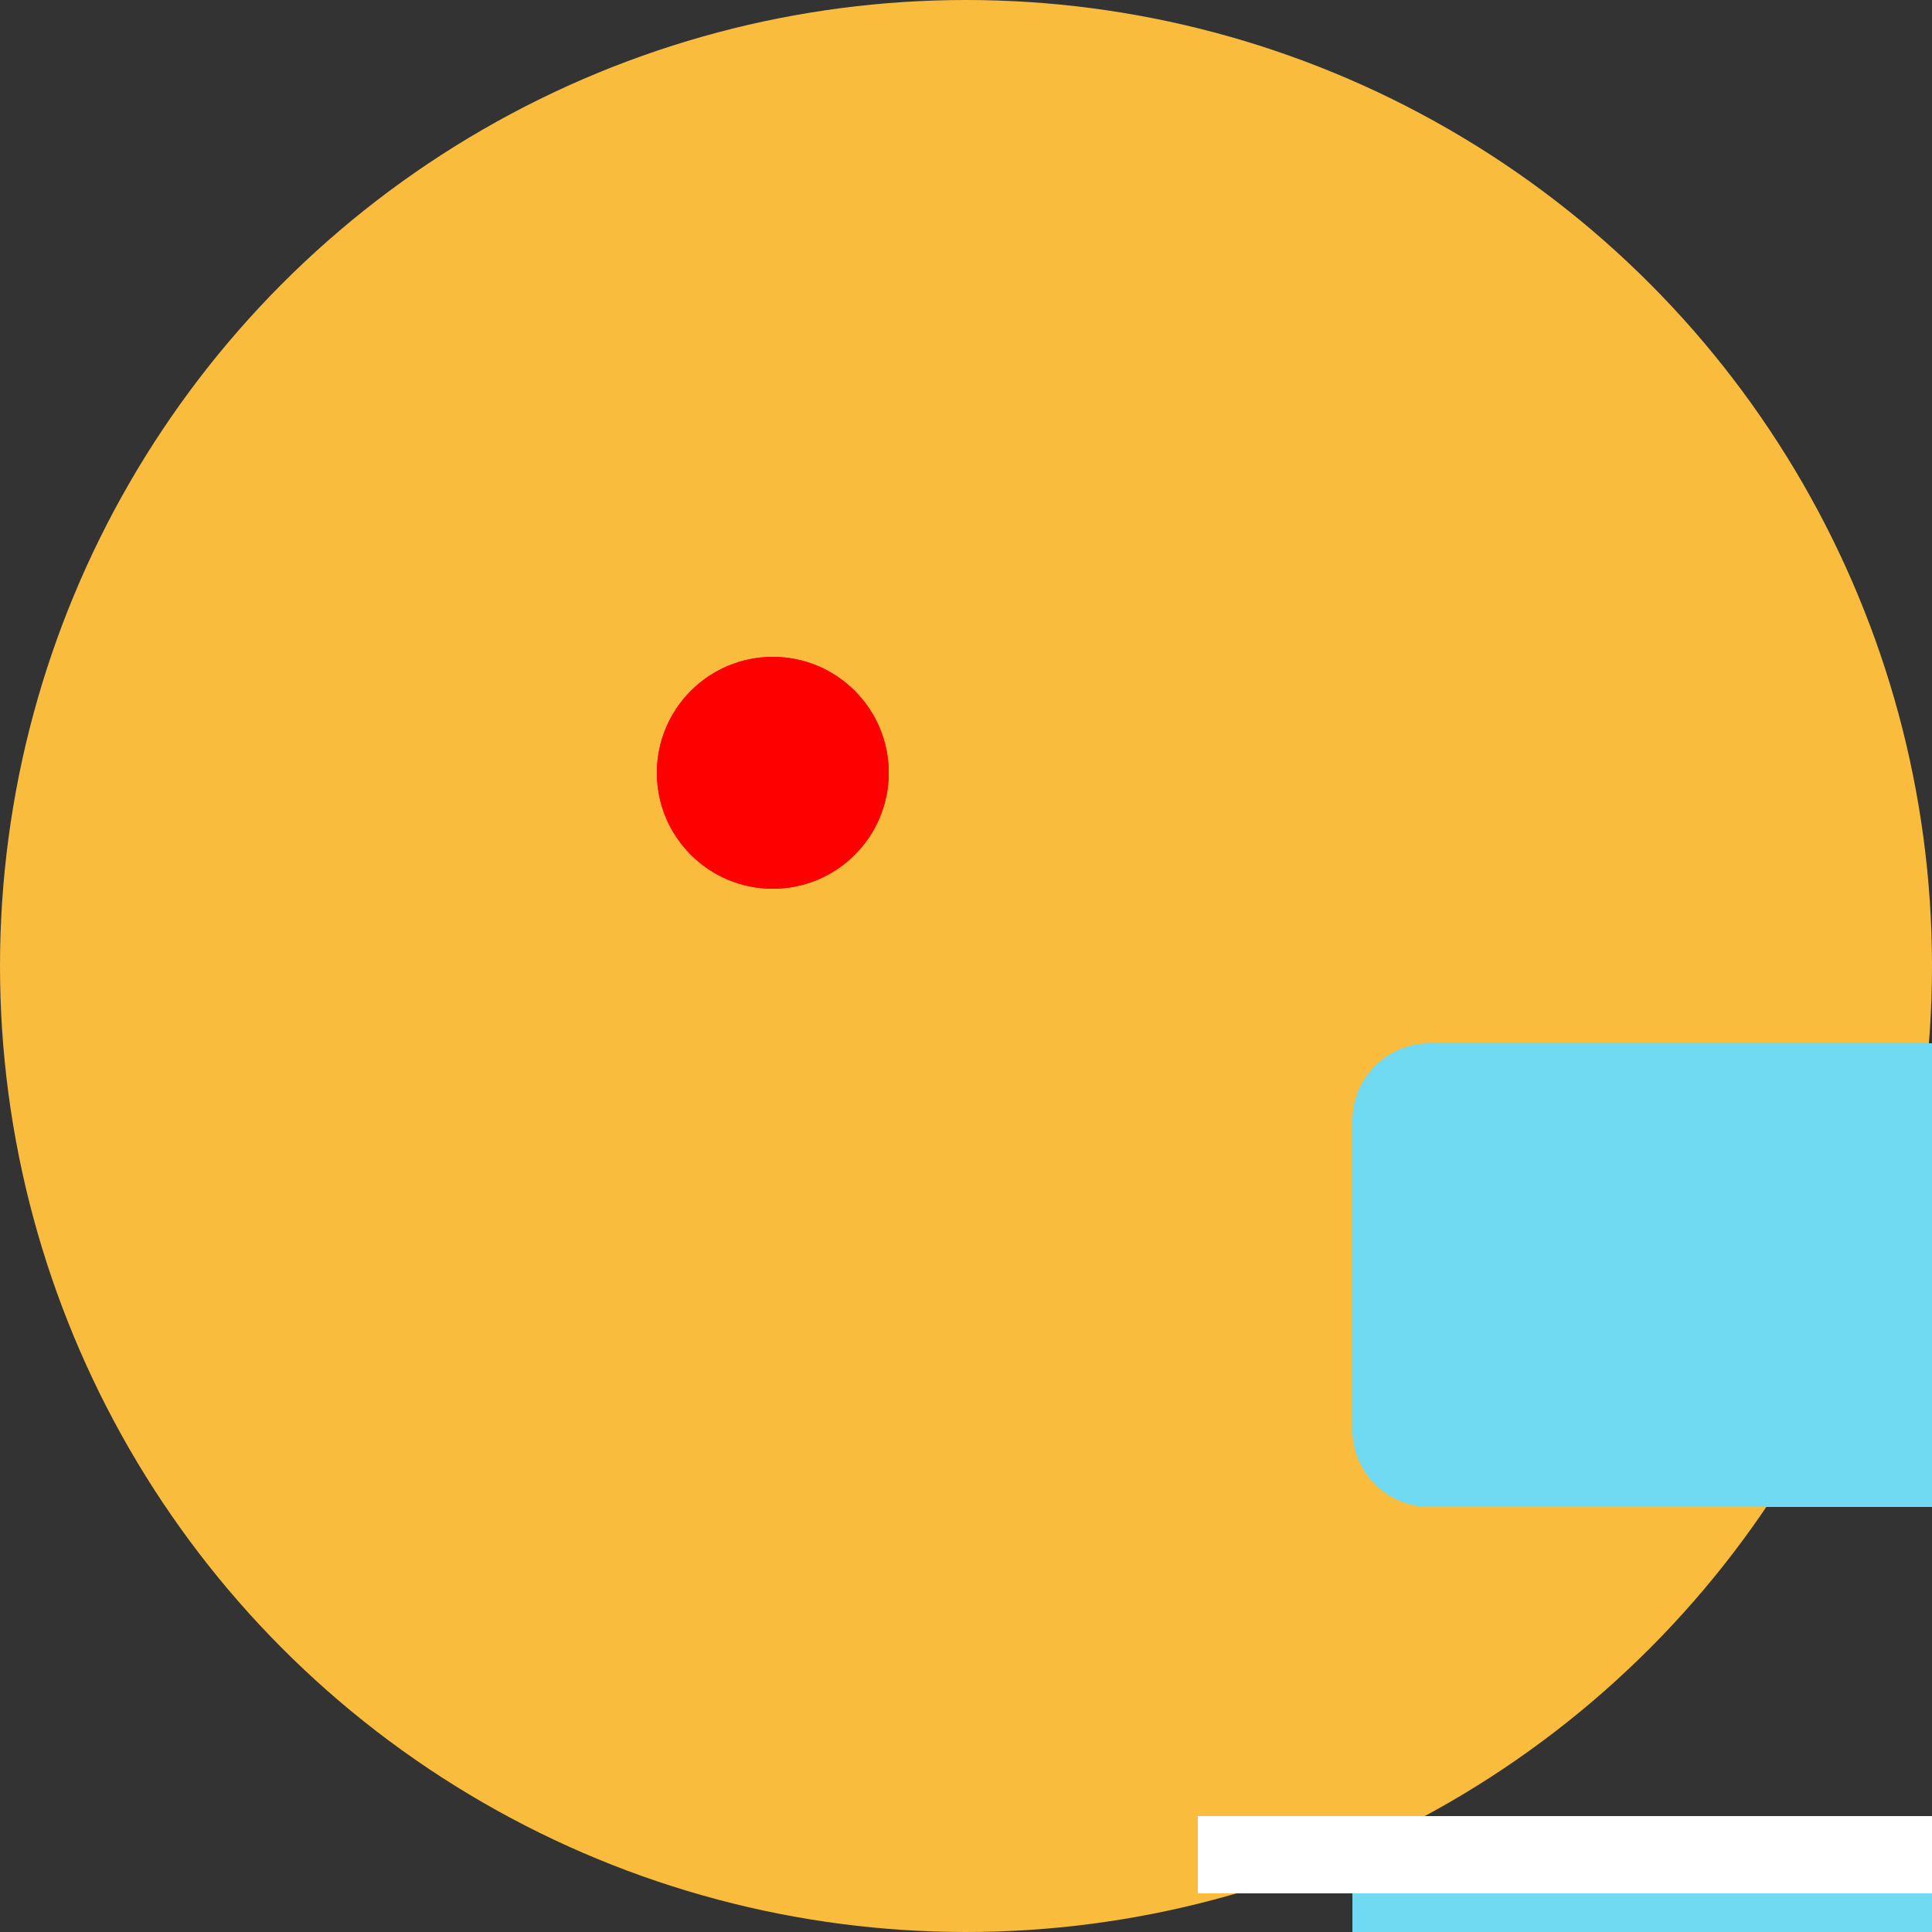 <svg
                xmlns="http://www.w3.org/2000/svg"
                width="50"
                height="50"
                version="1.0"
                id="bus"
              >
                <rect width="100%" height="100%" fill="#333333" stroke="none"/>
                <circle cx="25" cy="25" r="25" fill="#FABC3D"></circle>

                <circle cx="20" cy="20" r="3" fill="#FF0000"></circle>
                <circle cx="20" cy="20" r="3" fill="#FF0000"></circle>
                <path fill="#E2E4E5" d="M31 47h48v2H31z"></path>
                <path fill="#FFF" d="M54.124 47H31v2h21.124z"></path>
                <path
                  fill="#40C9E7"
                  d="M75 49H57v12a2 2 0 0 0 2 2h14a2 2 0 0 0 2-2V49z"
                ></path>
                <path
                  fill="#6FDAF1"
                  d="M35 37a2 2 0 0 0 2 2h14a2 2 0 0 0 2-2v-8a2 2 0 0 0-2-2H37a2 2 0 0 0-2 2v8z"
                ></path>
                <path
                  fill="#40C9E7"
                  d="M57 37a2 2 0 0 0 2 2h14a2 2 0 0 0 2-2v-8a2 2 0 0 0-2-2H59a2 2 0 0 0-2 2v8z"
                ></path>
                <path
                  fill="#6FDAF1"
                  d="M73 27H59a2 2 0 0 0-2 2v8a2 2 0 0 0 2 2h3.124L73.9 27.223A1.977 1.977 0 0 0 73 27z"
                ></path>
                <path
                  fill="#FBEC9A"
                  d="M72 74.044a3 3 0 0 0-3 3c0 .751.286 1.43.742 1.956l4.214-4.214A2.976 2.976 0 0 0 72 74.044zM37 74a3 3 0 0 0-3 3c0 .751.286 1.43.742 1.956l4.214-4.214A2.976 2.976 0 0 0 37 74z"
                ></path>
                <path
                  fill="#40C9E7"
                  d="M35 49h18v8H35zM35 61a2 2 0 0 0 2 2h14a2 2 0 0 0 2-2v-2H35v2z"
                ></path>
                <path
                  fill="#6FDAF1"
                  d="m44.124 57 8-8H35v8zM35 59v2a2 2 0 0 0 2 2h1.124l4-4H35z"
                ></path>
              </svg>